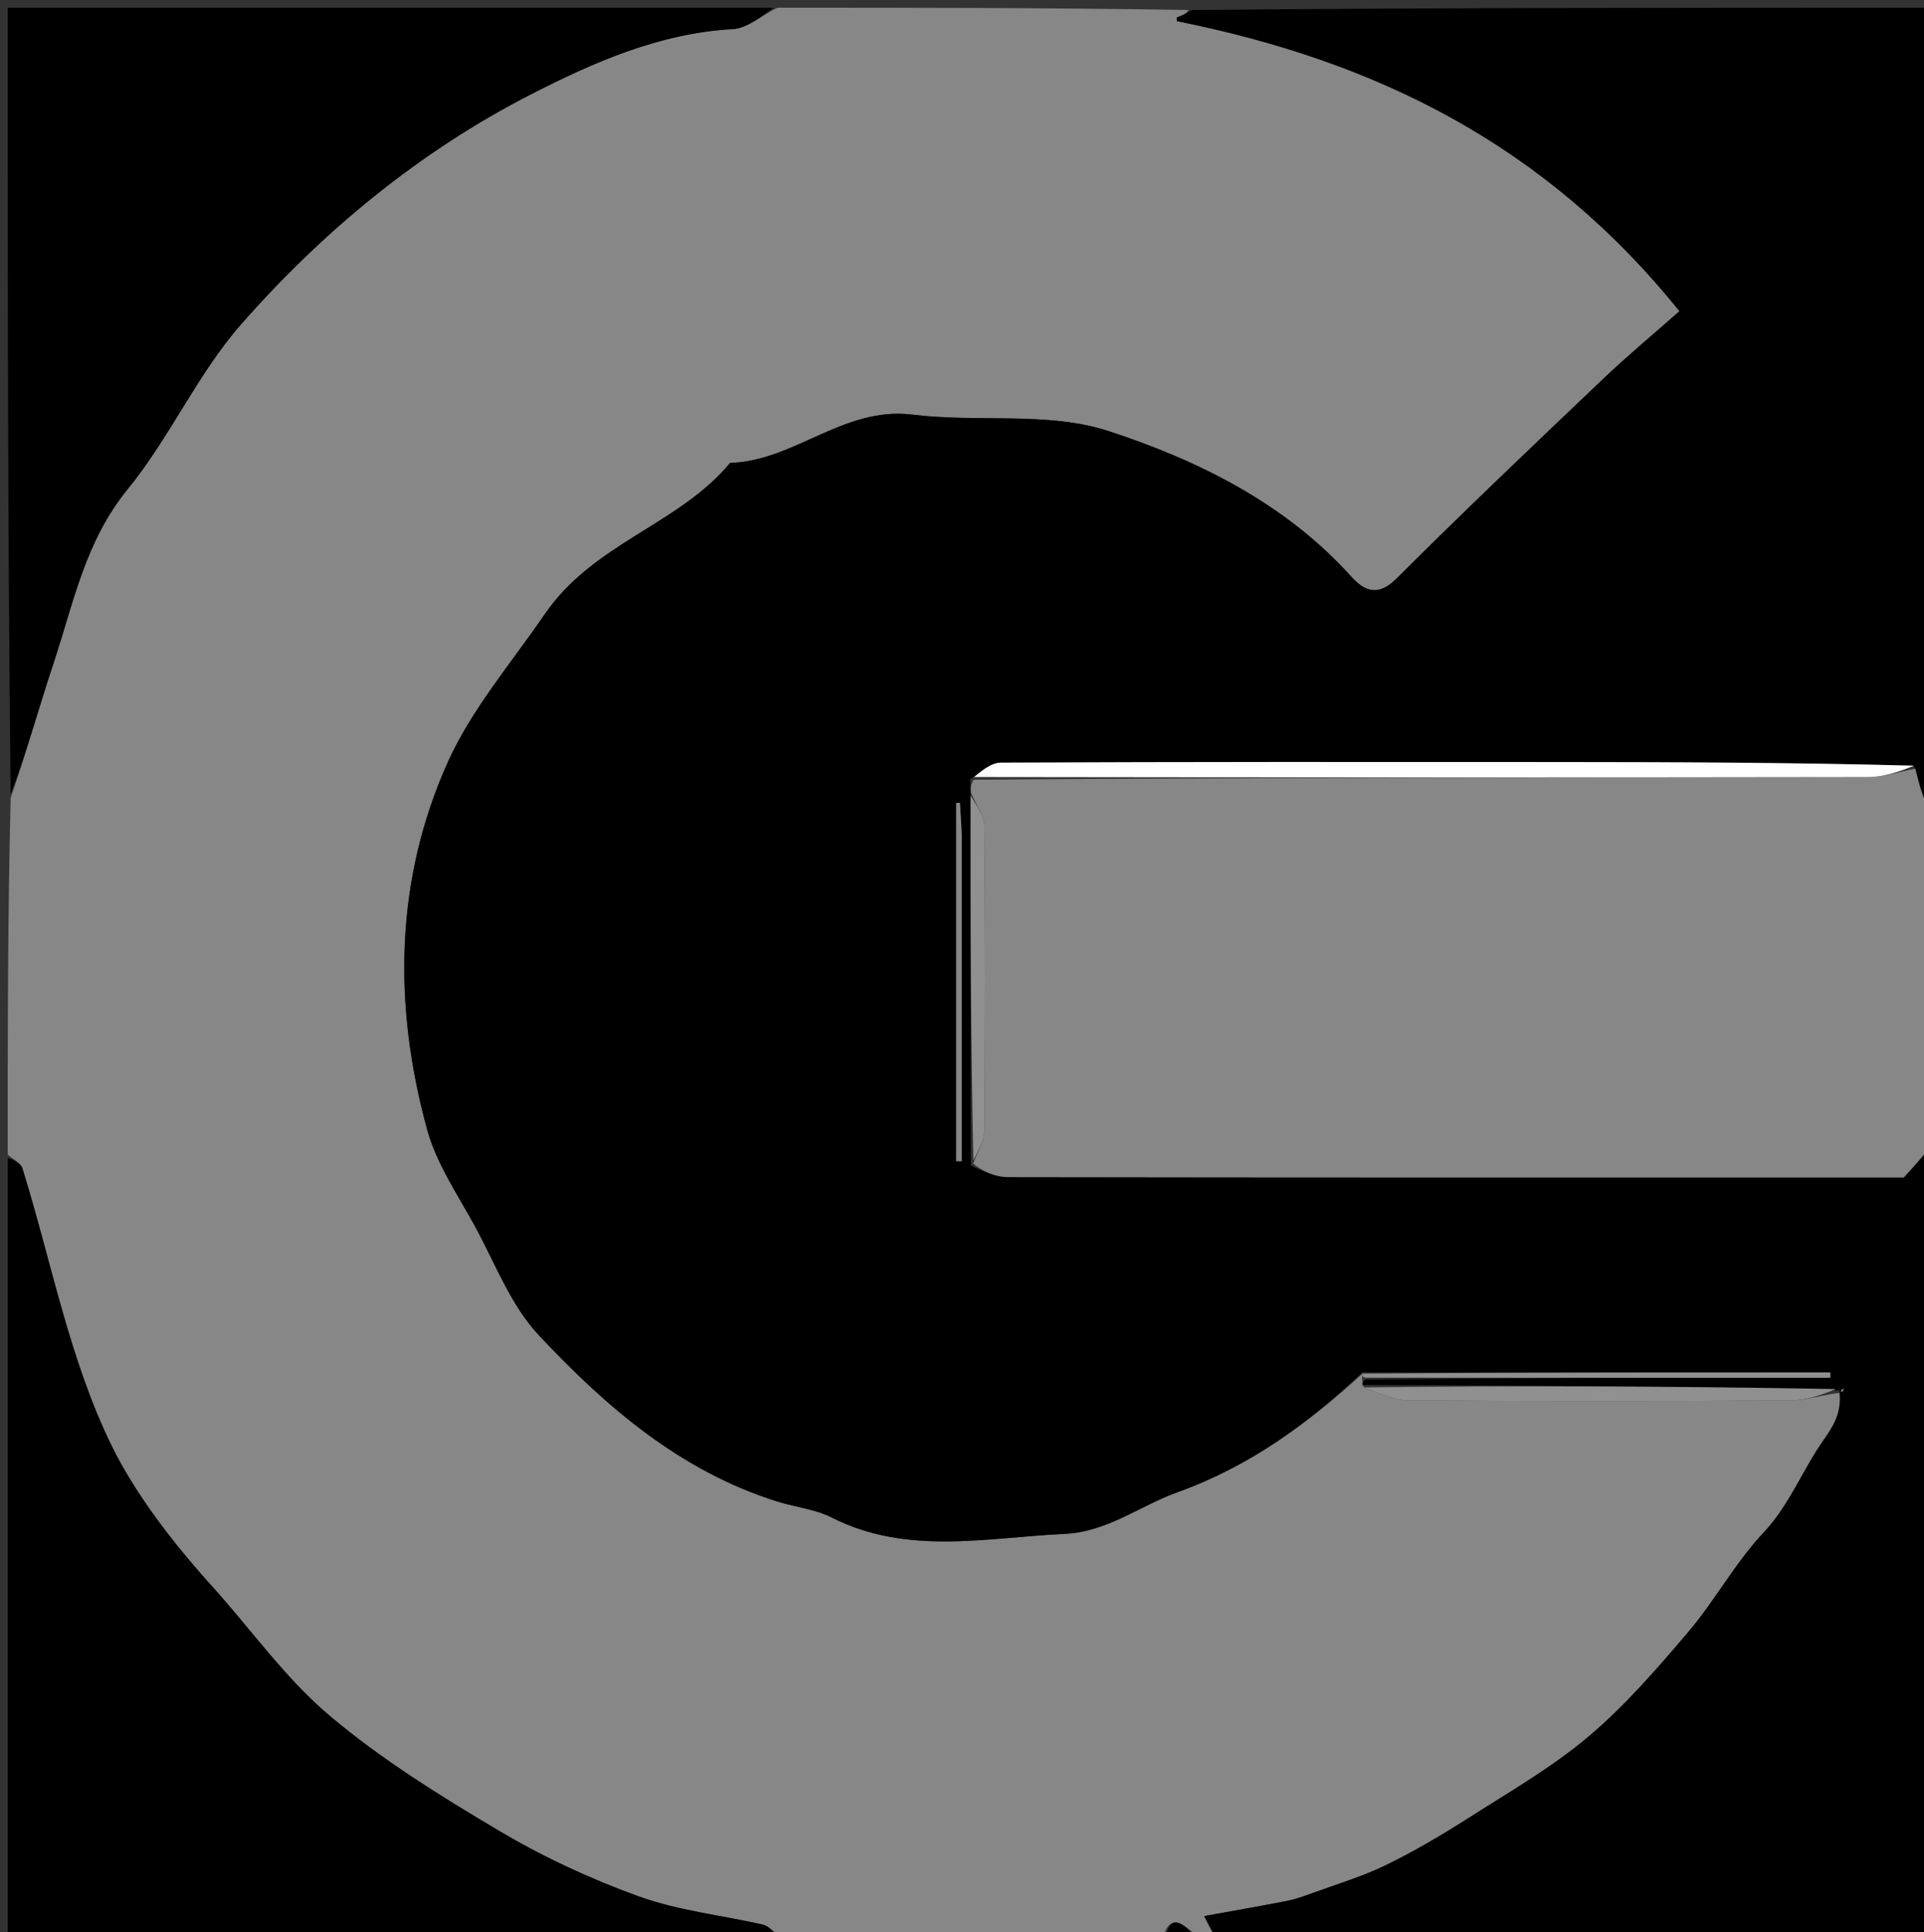 <svg version="1.1" id="Layer_1" xmlns="http://www.w3.org/2000/svg" xmlns:xlink="http://www.w3.org/1999/xlink" x="0px" y="0px"
	 width="100%" viewBox="0 0 250 251" enable-background="new 0 0 250 251" xml:space="preserve">
<rect x="0" y="0" width="250" height="251" fill="#333333" stroke="none"/>
<path fill="#878787" opacity="1" stroke="none" 
	d="
M101,1 
	C118.688,1 136.375,1 154.405,1.302 
	C154.138,1.818 153.524,2.02 152.928,2.266 
	C152.869,2.29 152.92,2.58 152.923,2.747 
	C178.921,7.956 200.8,18.799 218.222,40.431 
	C214.936,43.335 211.534,46.158 208.338,49.199 
	C199.3,57.798 190.252,66.391 181.422,75.201 
	C179.013,77.604 177.207,76.715 175.62,74.952 
	C167.025,65.402 155.717,59.825 144.06,56.007 
	C136.181,53.426 127.046,54.926 118.565,53.867 
	C109.656,52.755 103.231,59.893 94.866,60.142 
	C88.164,68.212 77.13,70.507 70.749,79.838 
	C66.452,86.122 61.264,92.174 58.187,99.016 
	C51.286,114.359 51.079,130.637 55.509,146.774 
	C56.736,151.243 59.541,155.303 61.794,159.458 
	C64.375,164.22 66.384,169.593 69.988,173.44 
	C78.72,182.763 88.399,191.121 100.996,195.072 
	C103.338,195.807 105.9,196.059 108.051,197.146 
	C117.888,202.116 128.129,199.757 138.315,199.279 
	C143.912,199.016 148.121,195.617 152.981,193.874 
	C162.39,190.497 169.954,184.948 177.024,178.465 
	C177.029,178.628 176.987,178.952 176.998,179.196 
	C177.008,179.44 177.022,179.928 177.229,180.251 
	C179.283,181.05 181.126,181.928 182.975,181.94 
	C199.535,182.047 216.096,182.045 232.656,181.946 
	C234.727,181.933 236.794,181.171 239.299,180.933 
	C239.344,183.406 238.34,185.13 236.907,187.16 
	C234.207,190.983 232.555,195.488 229.15,199.115 
	C225.471,203.033 222.852,207.927 219.355,212.043 
	C215.307,216.806 211.157,221.599 206.404,225.613 
	C201.648,229.63 196.149,232.789 190.869,236.156 
	C187.381,238.381 183.799,240.503 180.083,242.311 
	C177.006,243.808 173.678,244.794 170.449,245.975 
	C169.383,246.364 168.3,246.752 167.192,246.969 
	C163.695,247.654 160.183,248.258 156.47,248.932 
	C157.11,250.216 157.555,251.108 158,252 
	C157.25,252 156.5,252 155.67,251.683 
	C153.844,250.018 152.035,248.207 151,252 
	C134.646,252 118.292,252 101.446,251.603 
	C100.349,250.807 99.793,250.193 99.132,250.043 
	C93.753,248.82 88.156,248.234 83.013,246.38 
	C76.729,244.113 70.559,241.246 64.815,237.837 
	C57.185,233.31 49.54,228.569 42.79,222.868 
	C37.03,218.003 32.565,211.618 27.456,205.97 
	C22.408,200.388 17.556,194.067 14.47,187.757 
	C9.001,176.571 6.662,163.858 2.921,151.813 
	C2.693,151.081 1.659,150.599 1,150 
	C1,134.646 1,119.292 1.385,103.657 
	C3.481,97.657 5.053,91.89 6.937,86.227 
	C9.529,78.437 11.044,70.346 16.573,63.576 
	C22.043,56.88 25.642,48.611 31.323,42.141 
	C41.986,29.998 54.522,19.668 68.92,12.293 
	C77.028,8.14 85.641,4.317 95.183,3.784 
	C97.168,3.673 99.063,1.97 101,1 
z"/>
<path fill="#000000" opacity="1" stroke="none" 
	d="
M177.022,179.928 
	C177.022,179.928 177.008,179.44 177.467,179.216 
	C197.895,178.993 217.864,178.993 237.833,178.993 
	C237.831,178.763 237.829,178.532 237.827,178.302 
	C217.557,178.302 197.288,178.302 177.019,178.302 
	C169.954,184.948 162.39,190.497 152.981,193.874 
	C148.121,195.617 143.912,199.016 138.315,199.279 
	C128.129,199.757 117.888,202.116 108.051,197.146 
	C105.9,196.059 103.338,195.807 100.996,195.072 
	C88.399,191.121 78.72,182.763 69.988,173.44 
	C66.384,169.593 64.375,164.22 61.794,159.458 
	C59.541,155.303 56.736,151.243 55.509,146.774 
	C51.079,130.637 51.286,114.359 58.187,99.016 
	C61.264,92.174 66.452,86.122 70.749,79.838 
	C77.13,70.507 88.164,68.212 94.866,60.142 
	C103.231,59.893 109.656,52.755 118.565,53.867 
	C127.046,54.926 136.181,53.426 144.06,56.007 
	C155.717,59.825 167.025,65.402 175.62,74.952 
	C177.207,76.715 179.013,77.604 181.422,75.201 
	C190.252,66.391 199.3,57.798 208.338,49.199 
	C211.534,46.158 214.936,43.335 218.222,40.431 
	C200.8,18.799 178.921,7.956 152.923,2.747 
	C152.92,2.58 152.869,2.29 152.928,2.266 
	C153.524,2.02 154.138,1.818 154.874,1.302 
	C186.93,1 218.86,1 251,1 
	C251,35.354 251,69.708 250.613,104.706 
	C249.775,103.523 249.324,101.697 248.698,99.478 
	C233.026,99.057 217.531,99.013 202.035,99.004 
	C178.04,98.99 154.045,98.97 130.051,99.081 
	C128.736,99.087 127.427,100.262 126.062,101.247 
	C126.066,102.072 126.122,102.543 126.114,103.364 
	C126.097,119.47 126.144,135.227 126.154,151.412 
	C127.745,152.216 129.371,152.919 130.998,152.922 
	C168.49,152.984 205.982,152.969 243.474,152.969 
	C245.115,152.969 246.756,152.969 247.371,152.969 
	C249.036,151.148 250.018,150.074 251,149 
	C251,183.257 251,217.513 251,252 
	C220.313,252 189.625,252 158.469,252 
	C157.555,251.108 157.11,250.216 156.47,248.932 
	C160.183,248.258 163.695,247.654 167.192,246.969 
	C168.3,246.752 169.383,246.364 170.449,245.975 
	C173.678,244.794 177.006,243.808 180.083,242.311 
	C183.799,240.503 187.381,238.381 190.869,236.156 
	C196.149,232.789 201.648,229.63 206.404,225.613 
	C211.157,221.599 215.307,216.806 219.355,212.043 
	C222.852,207.927 225.471,203.033 229.15,199.115 
	C232.555,195.488 234.207,190.983 236.907,187.16 
	C238.34,185.13 239.344,183.406 238.993,180.638 
	C217.841,180.087 197.432,180.008 177.022,179.928 
M124.968,108.005 
	C124.89,106.768 124.812,105.532 124.733,104.295 
	C124.569,104.302 124.406,104.309 124.242,104.316 
	C124.242,119.83 124.242,135.343 124.242,150.857 
	C124.484,150.859 124.726,150.862 124.968,150.864 
	C124.968,136.872 124.968,122.881 124.968,108.005 
M239.408,180.989 
	C239.466,180.796 239.525,180.603 239.583,180.41 
	C239.393,180.479 239.204,180.548 239.408,180.989 
z"/>
<path fill="#878787" opacity="1" stroke="none" 
	d="
M251,148.531 
	C250.018,150.074 249.036,151.148 247.371,152.969 
	C246.756,152.969 245.115,152.969 243.474,152.969 
	C205.982,152.969 168.49,152.984 130.998,152.922 
	C129.371,152.919 127.745,152.216 126.449,151.183 
	C127.18,149.3 127.919,148.077 127.927,146.849 
	C128.012,133.697 128.038,120.544 127.904,107.393 
	C127.889,105.928 126.78,104.474 126.178,103.014 
	C126.122,102.543 126.066,102.072 126.521,101.301 
	C165.59,101.001 204.146,101.018 242.703,100.953 
	C244.76,100.949 246.817,100.247 248.874,99.871 
	C249.324,101.697 249.775,103.523 250.613,105.174 
	C251,119.354 251,133.708 251,148.531 
z"/>
<path fill="#000000" opacity="1" stroke="none" 
	d="
M1,150.469 
	C1.659,150.599 2.693,151.081 2.921,151.813 
	C6.662,163.858 9.001,176.571 14.47,187.757 
	C17.556,194.067 22.408,200.388 27.456,205.97 
	C32.565,211.618 37.03,218.003 42.79,222.868 
	C49.54,228.569 57.185,233.31 64.815,237.837 
	C70.559,241.246 76.729,244.113 83.013,246.38 
	C88.156,248.234 93.753,248.82 99.132,250.043 
	C99.793,250.193 100.349,250.807 100.977,251.603 
	C67.739,252 34.478,252 1,252 
	C1,218.313 1,184.625 1,150.469 
z"/>
<path fill="#000000" opacity="1" stroke="none" 
	d="
M100.531,1 
	C99.063,1.97 97.168,3.673 95.183,3.784 
	C85.641,4.317 77.028,8.14 68.92,12.293 
	C54.522,19.668 41.986,29.998 31.323,42.141 
	C25.642,48.611 22.043,56.88 16.573,63.576 
	C11.044,70.346 9.529,78.437 6.937,86.227 
	C5.053,91.89 3.481,97.657 1.385,103.189 
	C1,69.074 1,35.148 1,1 
	C34.021,1 67.042,1 100.531,1 
z"/>
<path fill="#000000" opacity="1" stroke="none" 
	d="
M151.4,252 
	C152.035,248.207 153.844,250.018 155.295,251.683 
	C153.933,252 152.867,252 151.4,252 
z"/>
<path fill="#909090" opacity="1" stroke="none" 
	d="
M177.229,180.251 
	C197.432,180.008 217.841,180.087 238.557,180.461 
	C236.794,181.171 234.727,181.933 232.656,181.946 
	C216.096,182.045 199.535,182.047 182.975,181.94 
	C181.126,181.928 179.283,181.05 177.229,180.251 
z"/>
<path fill="#909090" opacity="1" stroke="none" 
	d="
M177.024,178.465 
	C197.288,178.302 217.557,178.302 237.827,178.302 
	C237.829,178.532 237.831,178.763 237.833,178.993 
	C217.864,178.993 197.895,178.993 177.456,178.972 
	C176.987,178.952 177.029,178.628 177.024,178.465 
z"/>
<path fill="#FFFFFF" opacity="1" stroke="none" 
	d="
M248.698,99.478 
	C246.817,100.247 244.76,100.949 242.703,100.953 
	C204.146,101.018 165.59,101.001 126.574,100.947 
	C127.427,100.262 128.736,99.087 130.051,99.081 
	C154.045,98.97 178.04,98.99 202.035,99.004 
	C217.531,99.013 233.026,99.057 248.698,99.478 
z"/>
<path fill="#909090" opacity="1" stroke="none" 
	d="
M126.114,103.364 
	C126.78,104.474 127.889,105.928 127.904,107.393 
	C128.038,120.544 128.012,133.697 127.927,146.849 
	C127.919,148.077 127.18,149.3 126.485,150.755 
	C126.144,135.227 126.097,119.47 126.114,103.364 
z"/>
<path fill="#878787" opacity="1" stroke="none" 
	d="
M124.968,108.447 
	C124.968,122.881 124.968,136.872 124.968,150.864 
	C124.726,150.862 124.484,150.859 124.242,150.857 
	C124.242,135.343 124.242,119.83 124.242,104.316 
	C124.406,104.309 124.569,104.302 124.733,104.295 
	C124.812,105.532 124.89,106.768 124.968,108.447 
z"/>
<path fill="#878787" opacity="1" stroke="none" 
	d="
M239.211,180.803 
	C239.204,180.548 239.393,180.479 239.583,180.41 
	C239.525,180.603 239.466,180.796 239.211,180.803 
z"/>
</svg>